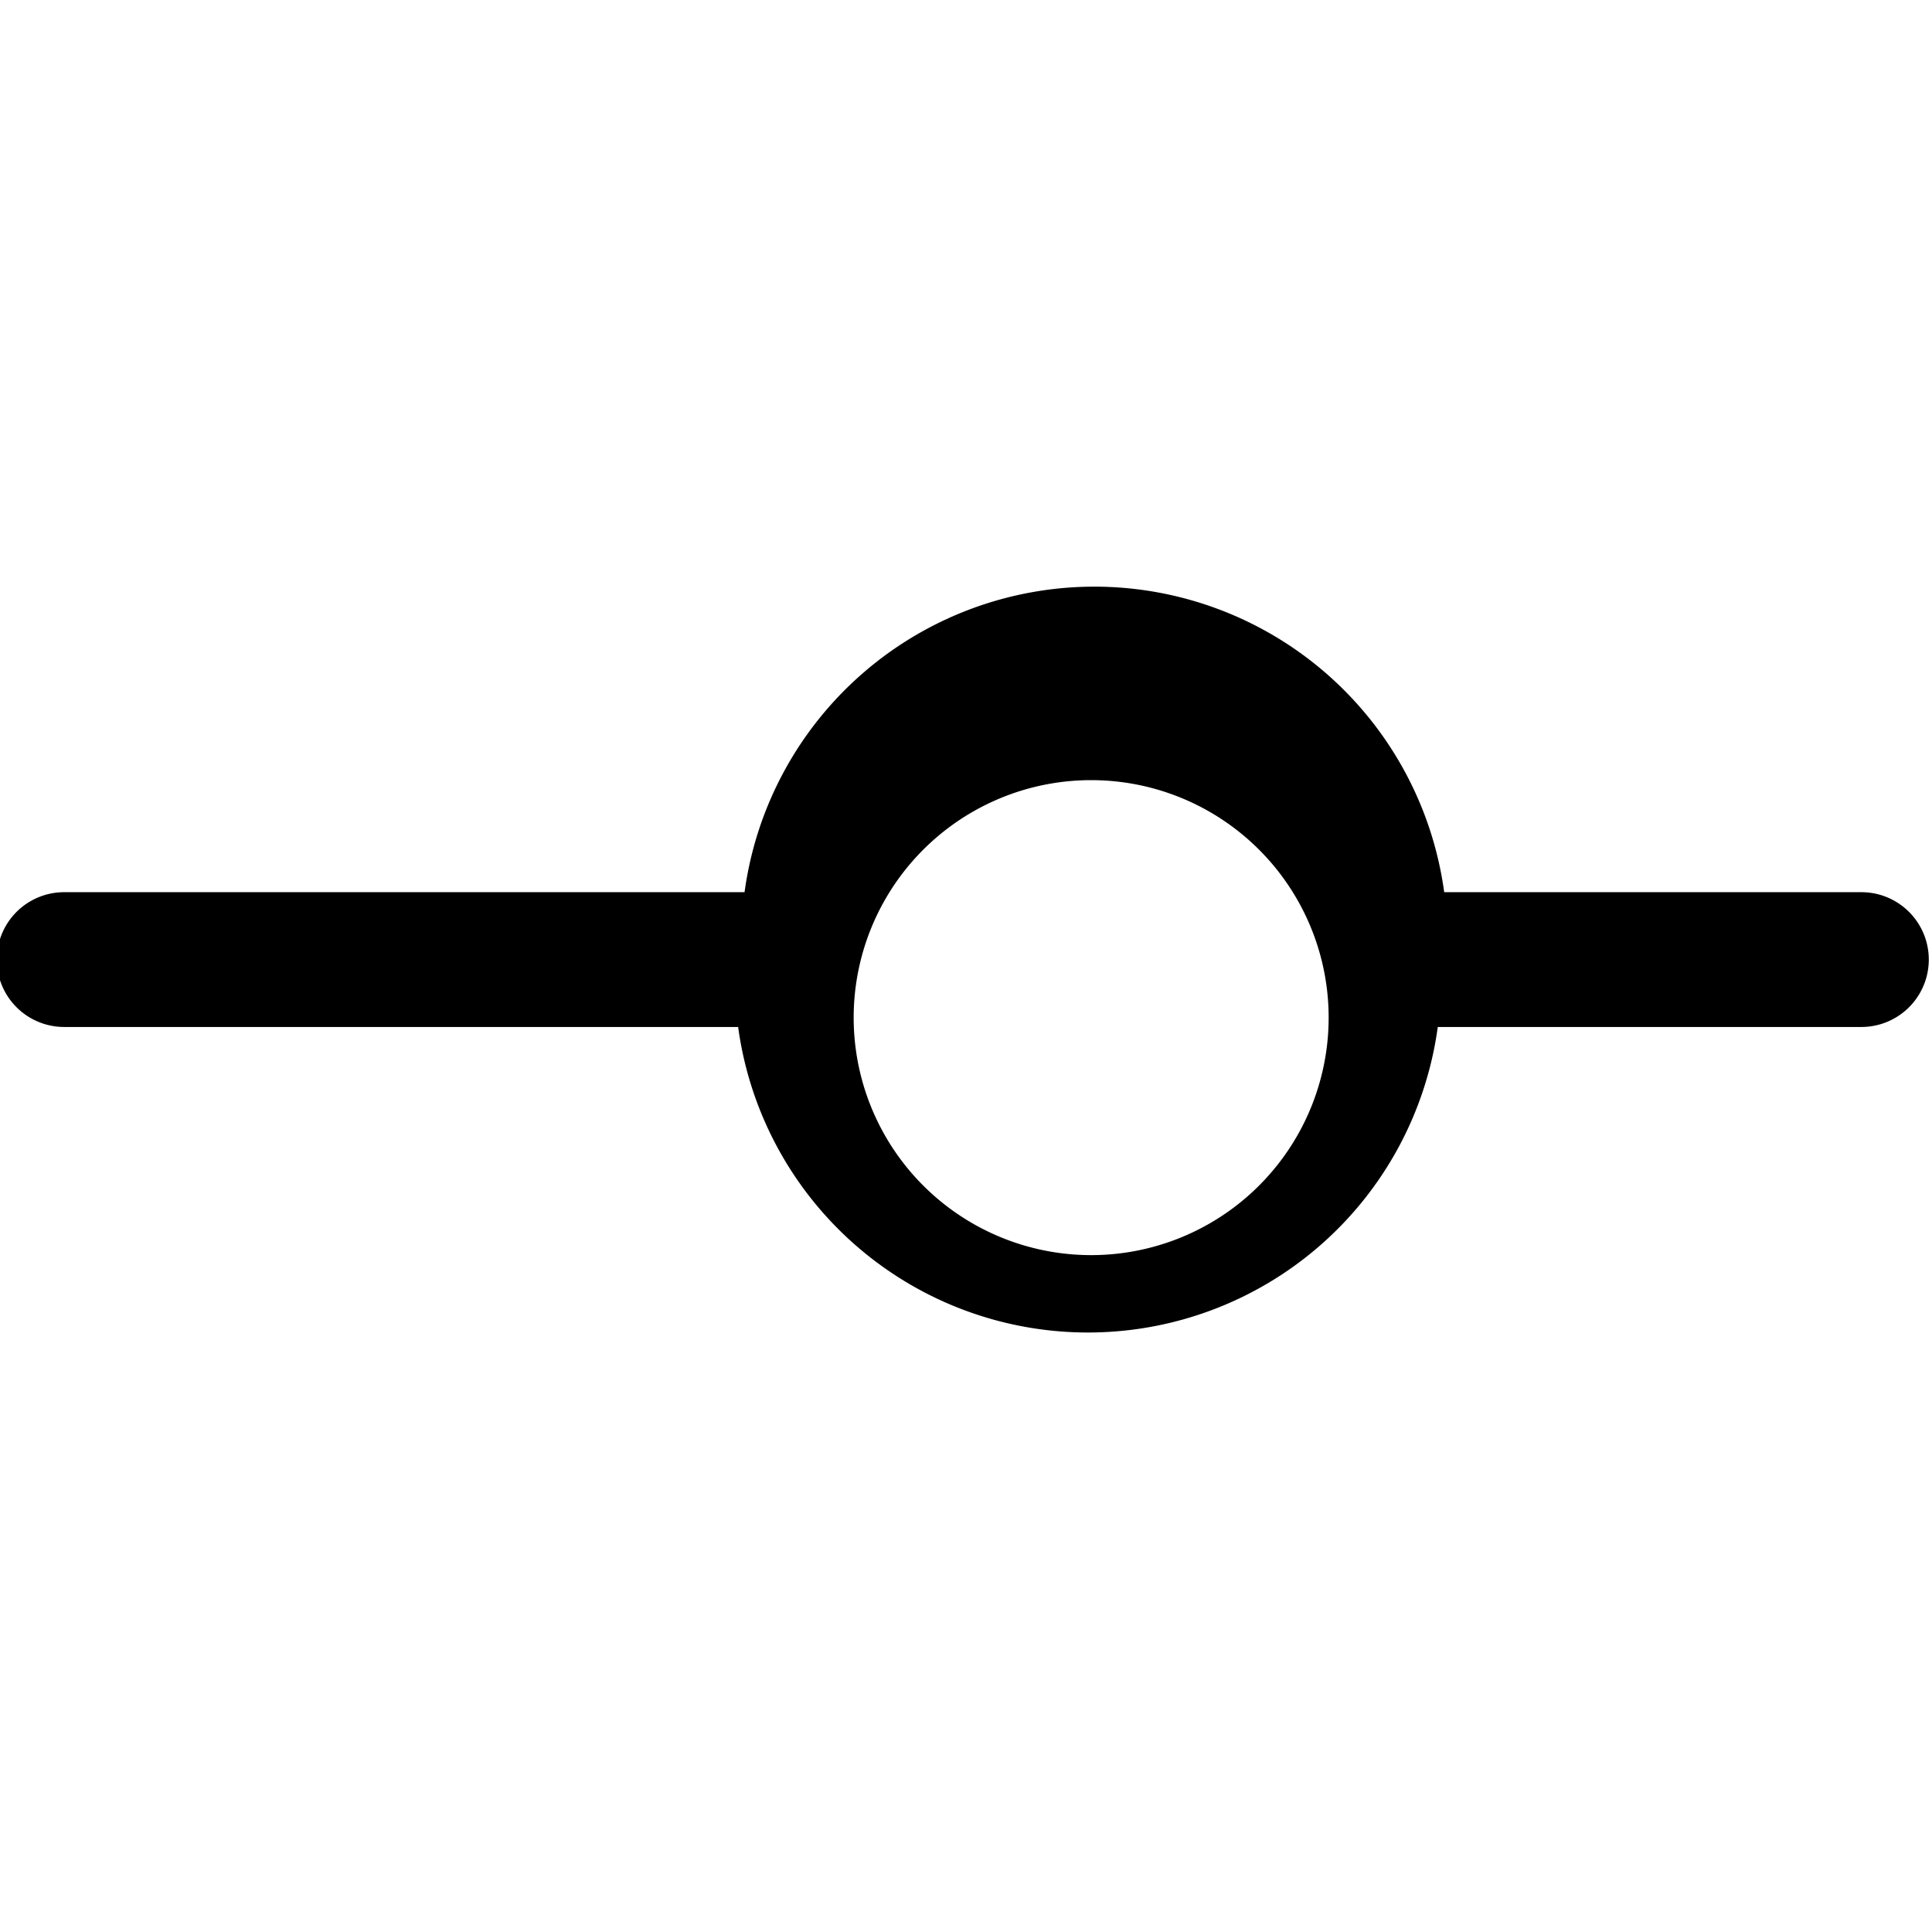 <svg width="16" height="16" viewBox="0 0 0.301 0.301" fill="none" xmlns="http://www.w3.org/2000/svg"><path fill-rule="evenodd" clip-rule="evenodd" d="M.206.15a.037.037 0 1 1-.072 0 .037.037 0 0 1 .072 0m.018.01a.055.055 0 0 1-.109 0H.01a.01.01 0 0 1 0-.021h.106a.055.055 0 0 1 .109 0H.29a.01.01 0 0 1 0 .021z" fill="currentColor"/></svg>
